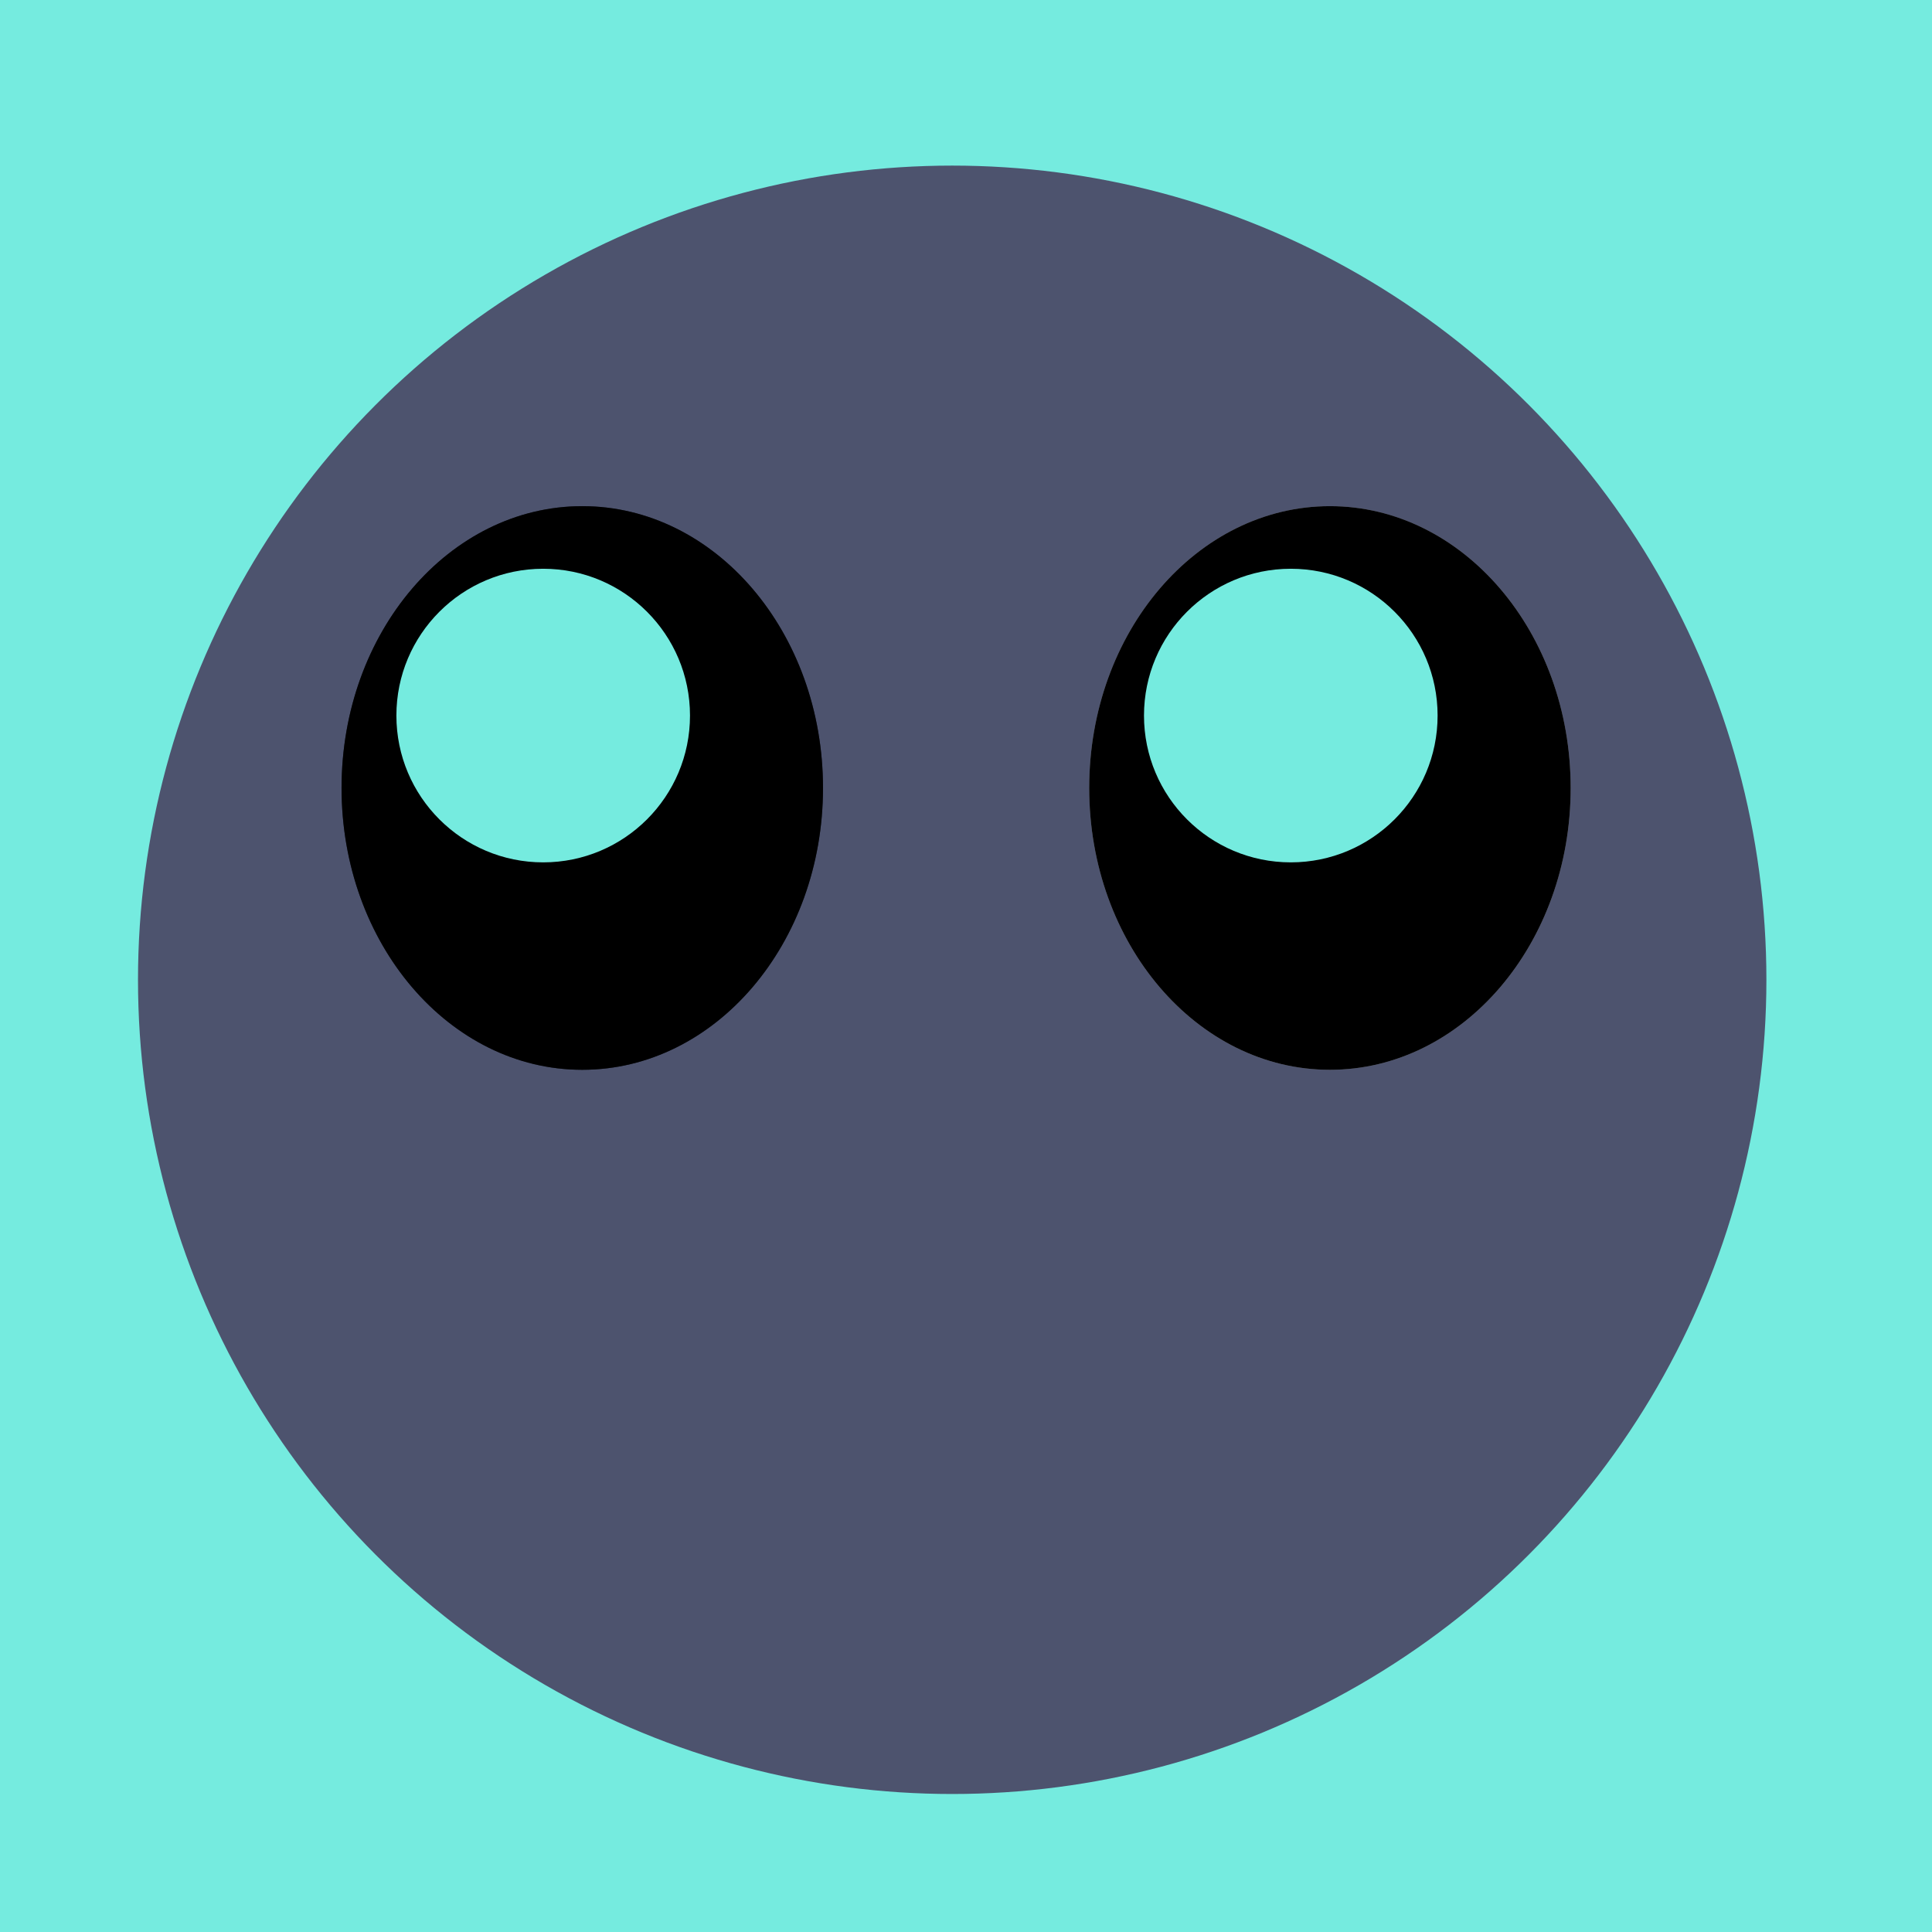 <svg width="70" height="70" viewBox="0 0 70 70" fill="none" xmlns="http://www.w3.org/2000/svg">
<rect width="70" height="70" fill="#75EBDF"/>
<circle cx="34.5" cy="35.5" r="29.5" fill="#4D536E"/>
<ellipse cx="21.097" cy="28.55" rx="8.722" ry="10.211" fill="black" fill-opacity="0.5"/>
<ellipse cx="21.097" cy="28.55" rx="8.722" ry="10.211" fill="black"/>
<ellipse cx="48.186" cy="28.55" rx="8.722" ry="10.211" fill="#C4C4C4" fill-opacity="0.5"/>
<circle cx="19.681" cy="25.926" r="5.319" fill="#75EBDF"/>
<ellipse cx="48.186" cy="28.55" rx="8.722" ry="10.211" fill="black"/>
<circle cx="46.768" cy="25.926" r="5.319" fill="#75EBDF"/>
</svg>
